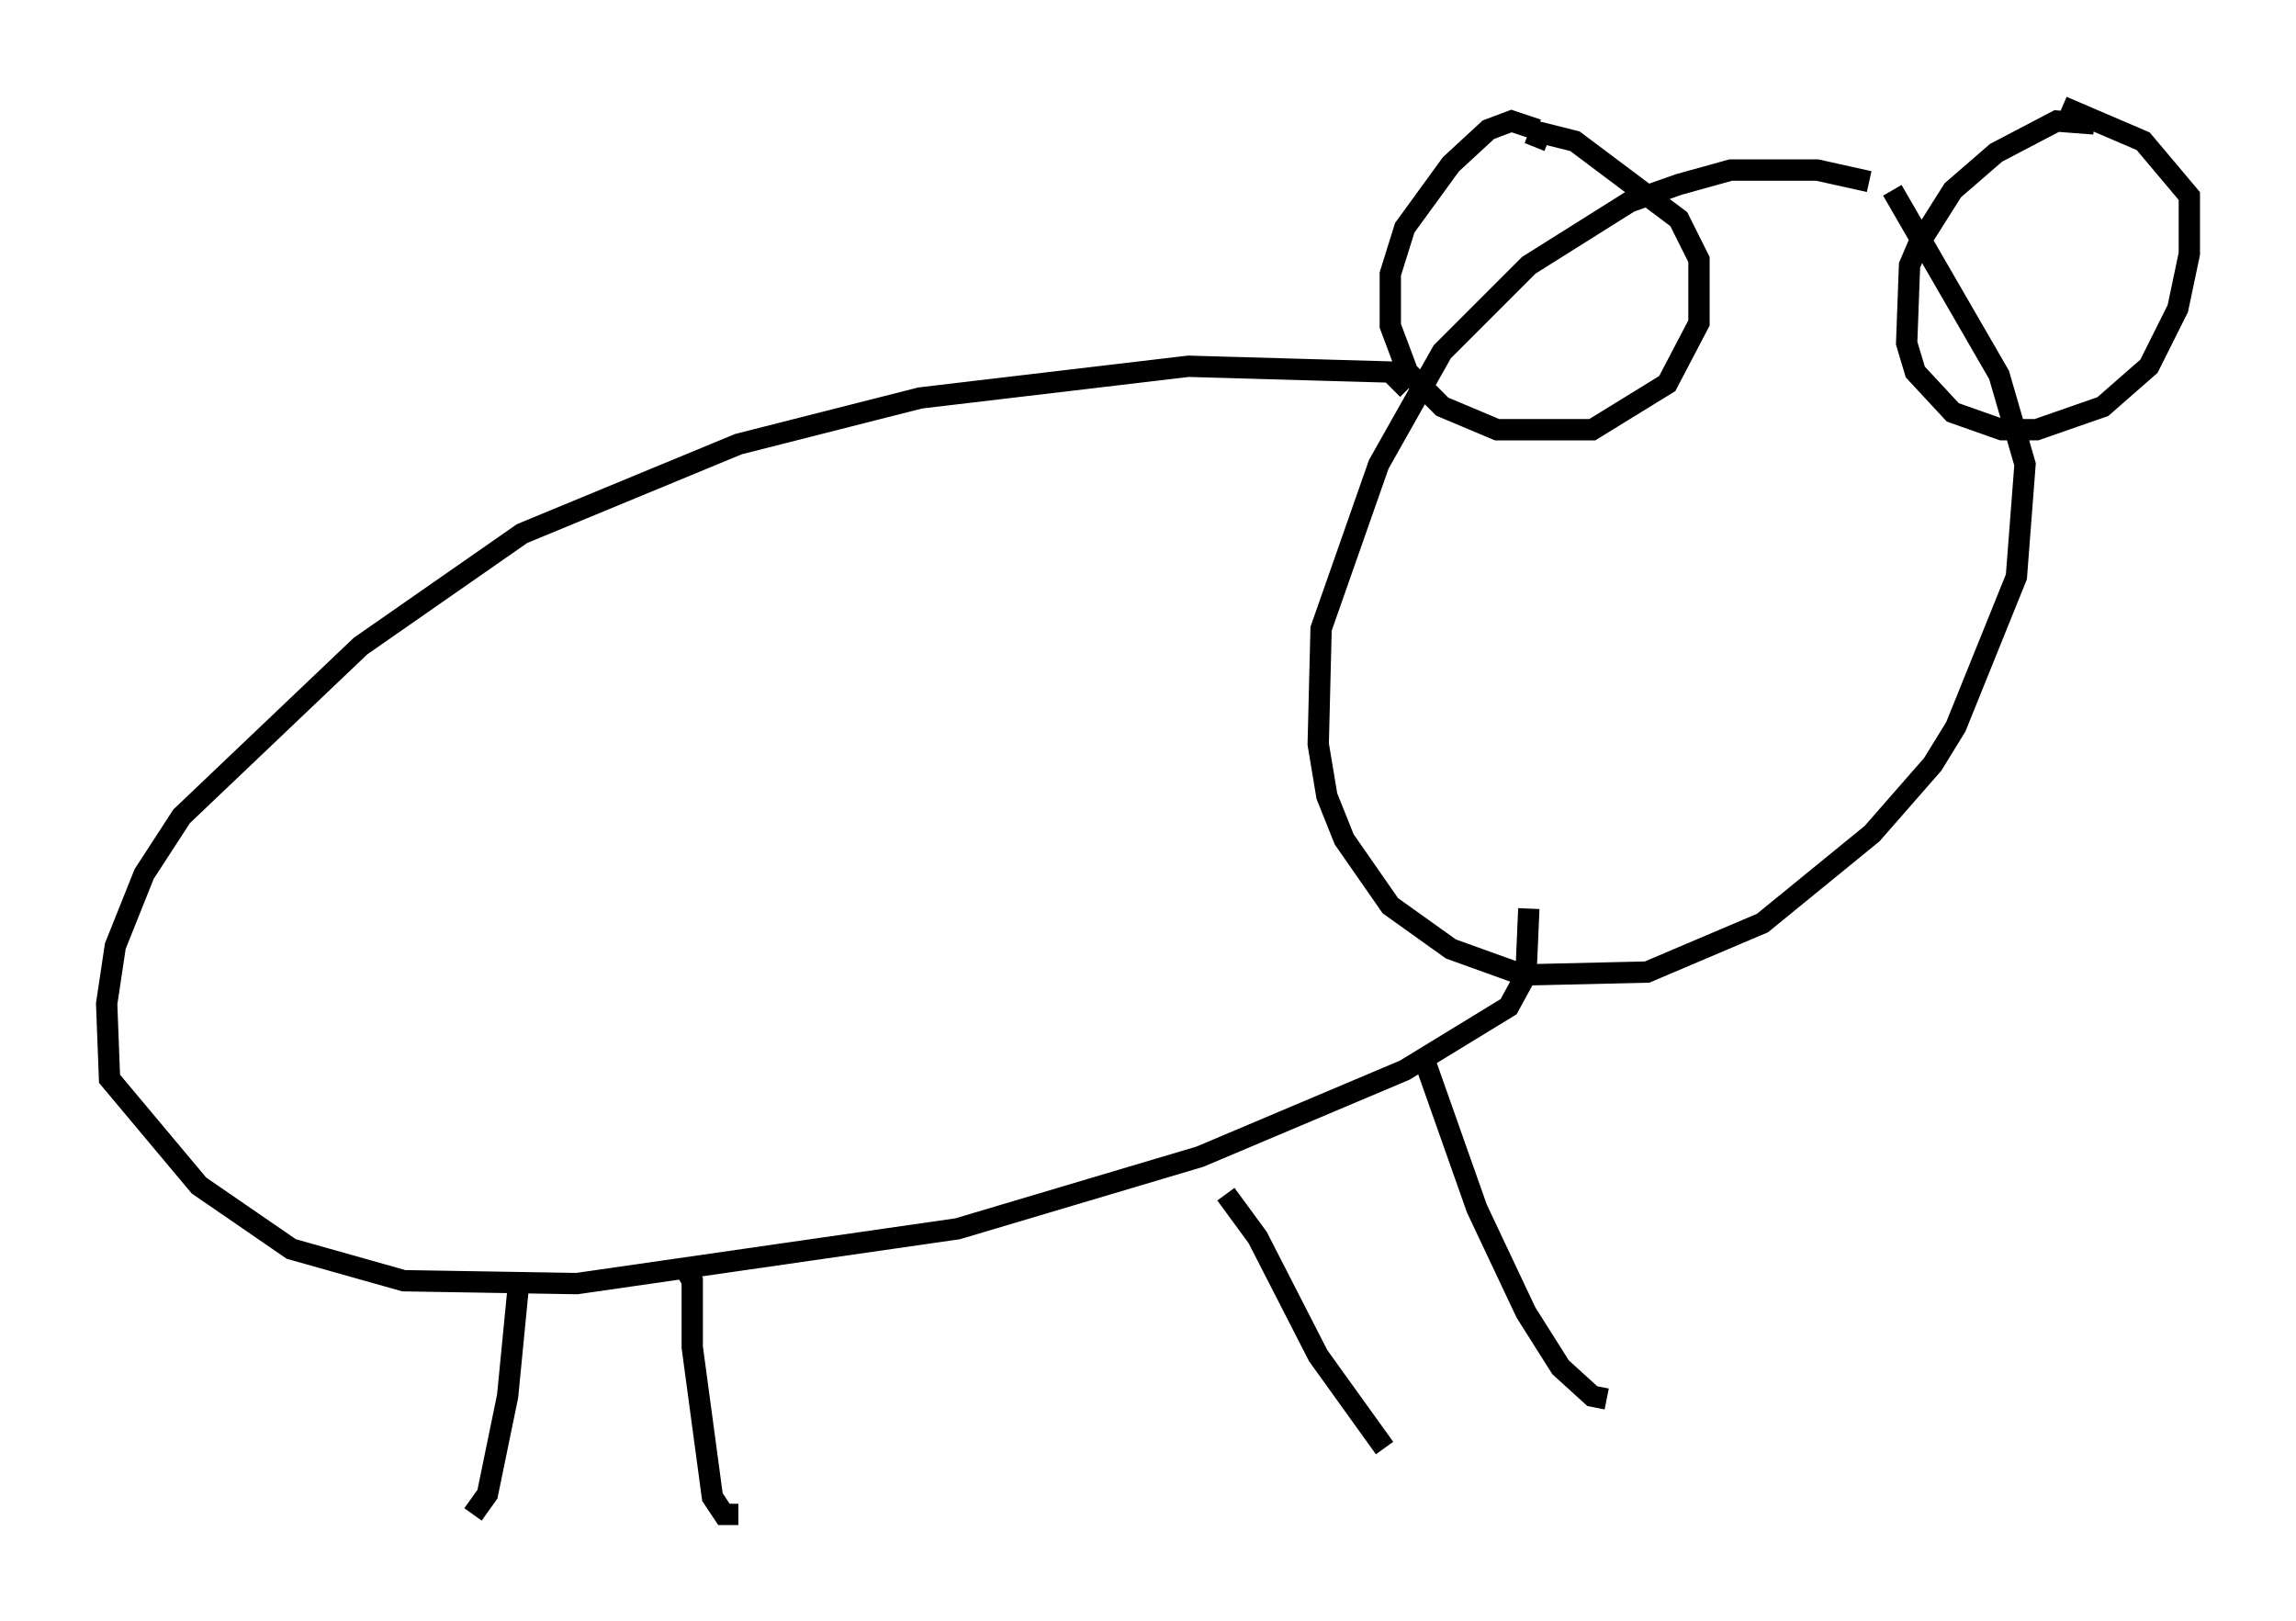 <?xml version="1.0" encoding="utf-8" ?>
<svg baseProfile="full" height="76.034" version="1.1" width="107.699" xmlns="http://www.w3.org/2000/svg" xmlns:ev="http://www.w3.org/2001/xml-events" xmlns:xlink="http://www.w3.org/1999/xlink"><defs /><rect fill="white" height="76.034" width="107.699" x="0" y="0" /><path d="M89.302, 9.601 m-1.624, -1.083 l-2.436, -0.541 -4.059, 0.0 l-2.436, 0.677 -2.3, 0.812 l-4.736, 2.977 -4.059, 4.059 l-2.977, 5.277 -2.706, 7.713 l-0.135, 5.413 0.406, 2.436 l0.812, 2.03 2.165, 3.112 l2.842, 2.03 3.383, 1.218 l5.819, -0.135 5.413, -2.3 l5.142, -4.195 2.842, -3.248 l1.083, -1.759 2.842, -7.036 l0.406, -5.277 -1.218, -4.195 l-5.007, -8.66 m-22.733, 9.337 l-0.812, -0.812 -9.472, -0.271 l-12.584, 1.488 -8.525, 2.165 l-10.149, 4.195 -7.578, 5.277 l-8.39, 7.984 -1.759, 2.706 l-1.353, 3.383 -0.406, 2.706 l0.135, 3.518 4.195, 5.007 l4.33, 2.977 5.277, 1.488 l8.119, 0.135 17.862, -2.571 l11.367, -3.383 9.607, -4.059 l4.871, -2.977 0.812, -1.488 l0.135, -3.112 m-47.361, 17.321 l-0.541, 5.548 -0.947, 4.601 l-0.677, 0.947 m9.878, -11.637 l0.406, 0.677 0.0, 3.112 l0.947, 7.036 0.541, 0.812 l0.677, 0.0 m32.205, -21.245 l2.436, 6.901 2.3, 4.871 l1.624, 2.571 1.488, 1.353 l0.677, 0.135 m-17.862, -9.607 l1.488, 2.03 2.842, 5.548 l3.112, 4.33 m7.172, -61.84 l-1.218, -0.406 -1.083, 0.406 l-1.759, 1.624 -2.165, 2.977 l-0.677, 2.165 0.0, 2.436 l0.812, 2.165 1.624, 1.624 l2.571, 1.083 4.465, 0.0 l3.518, -2.165 1.488, -2.842 l0.0, -2.977 -0.947, -1.894 l-4.871, -3.654 -1.624, -0.406 l-0.271, 0.677 m26.251, -1.083 l-1.759, -0.135 -2.842, 1.488 l-2.03, 1.759 -1.624, 2.571 l-0.406, 0.947 -0.135, 3.654 l0.406, 1.353 1.759, 1.894 l2.3, 0.812 1.624, 0.0 l3.112, -1.083 2.165, -1.894 l1.353, -2.706 0.541, -2.571 l0.0, -2.706 -2.165, -2.571 l-3.789, -1.624 " fill="none" stroke="black" stroke-width="1" /></svg>
